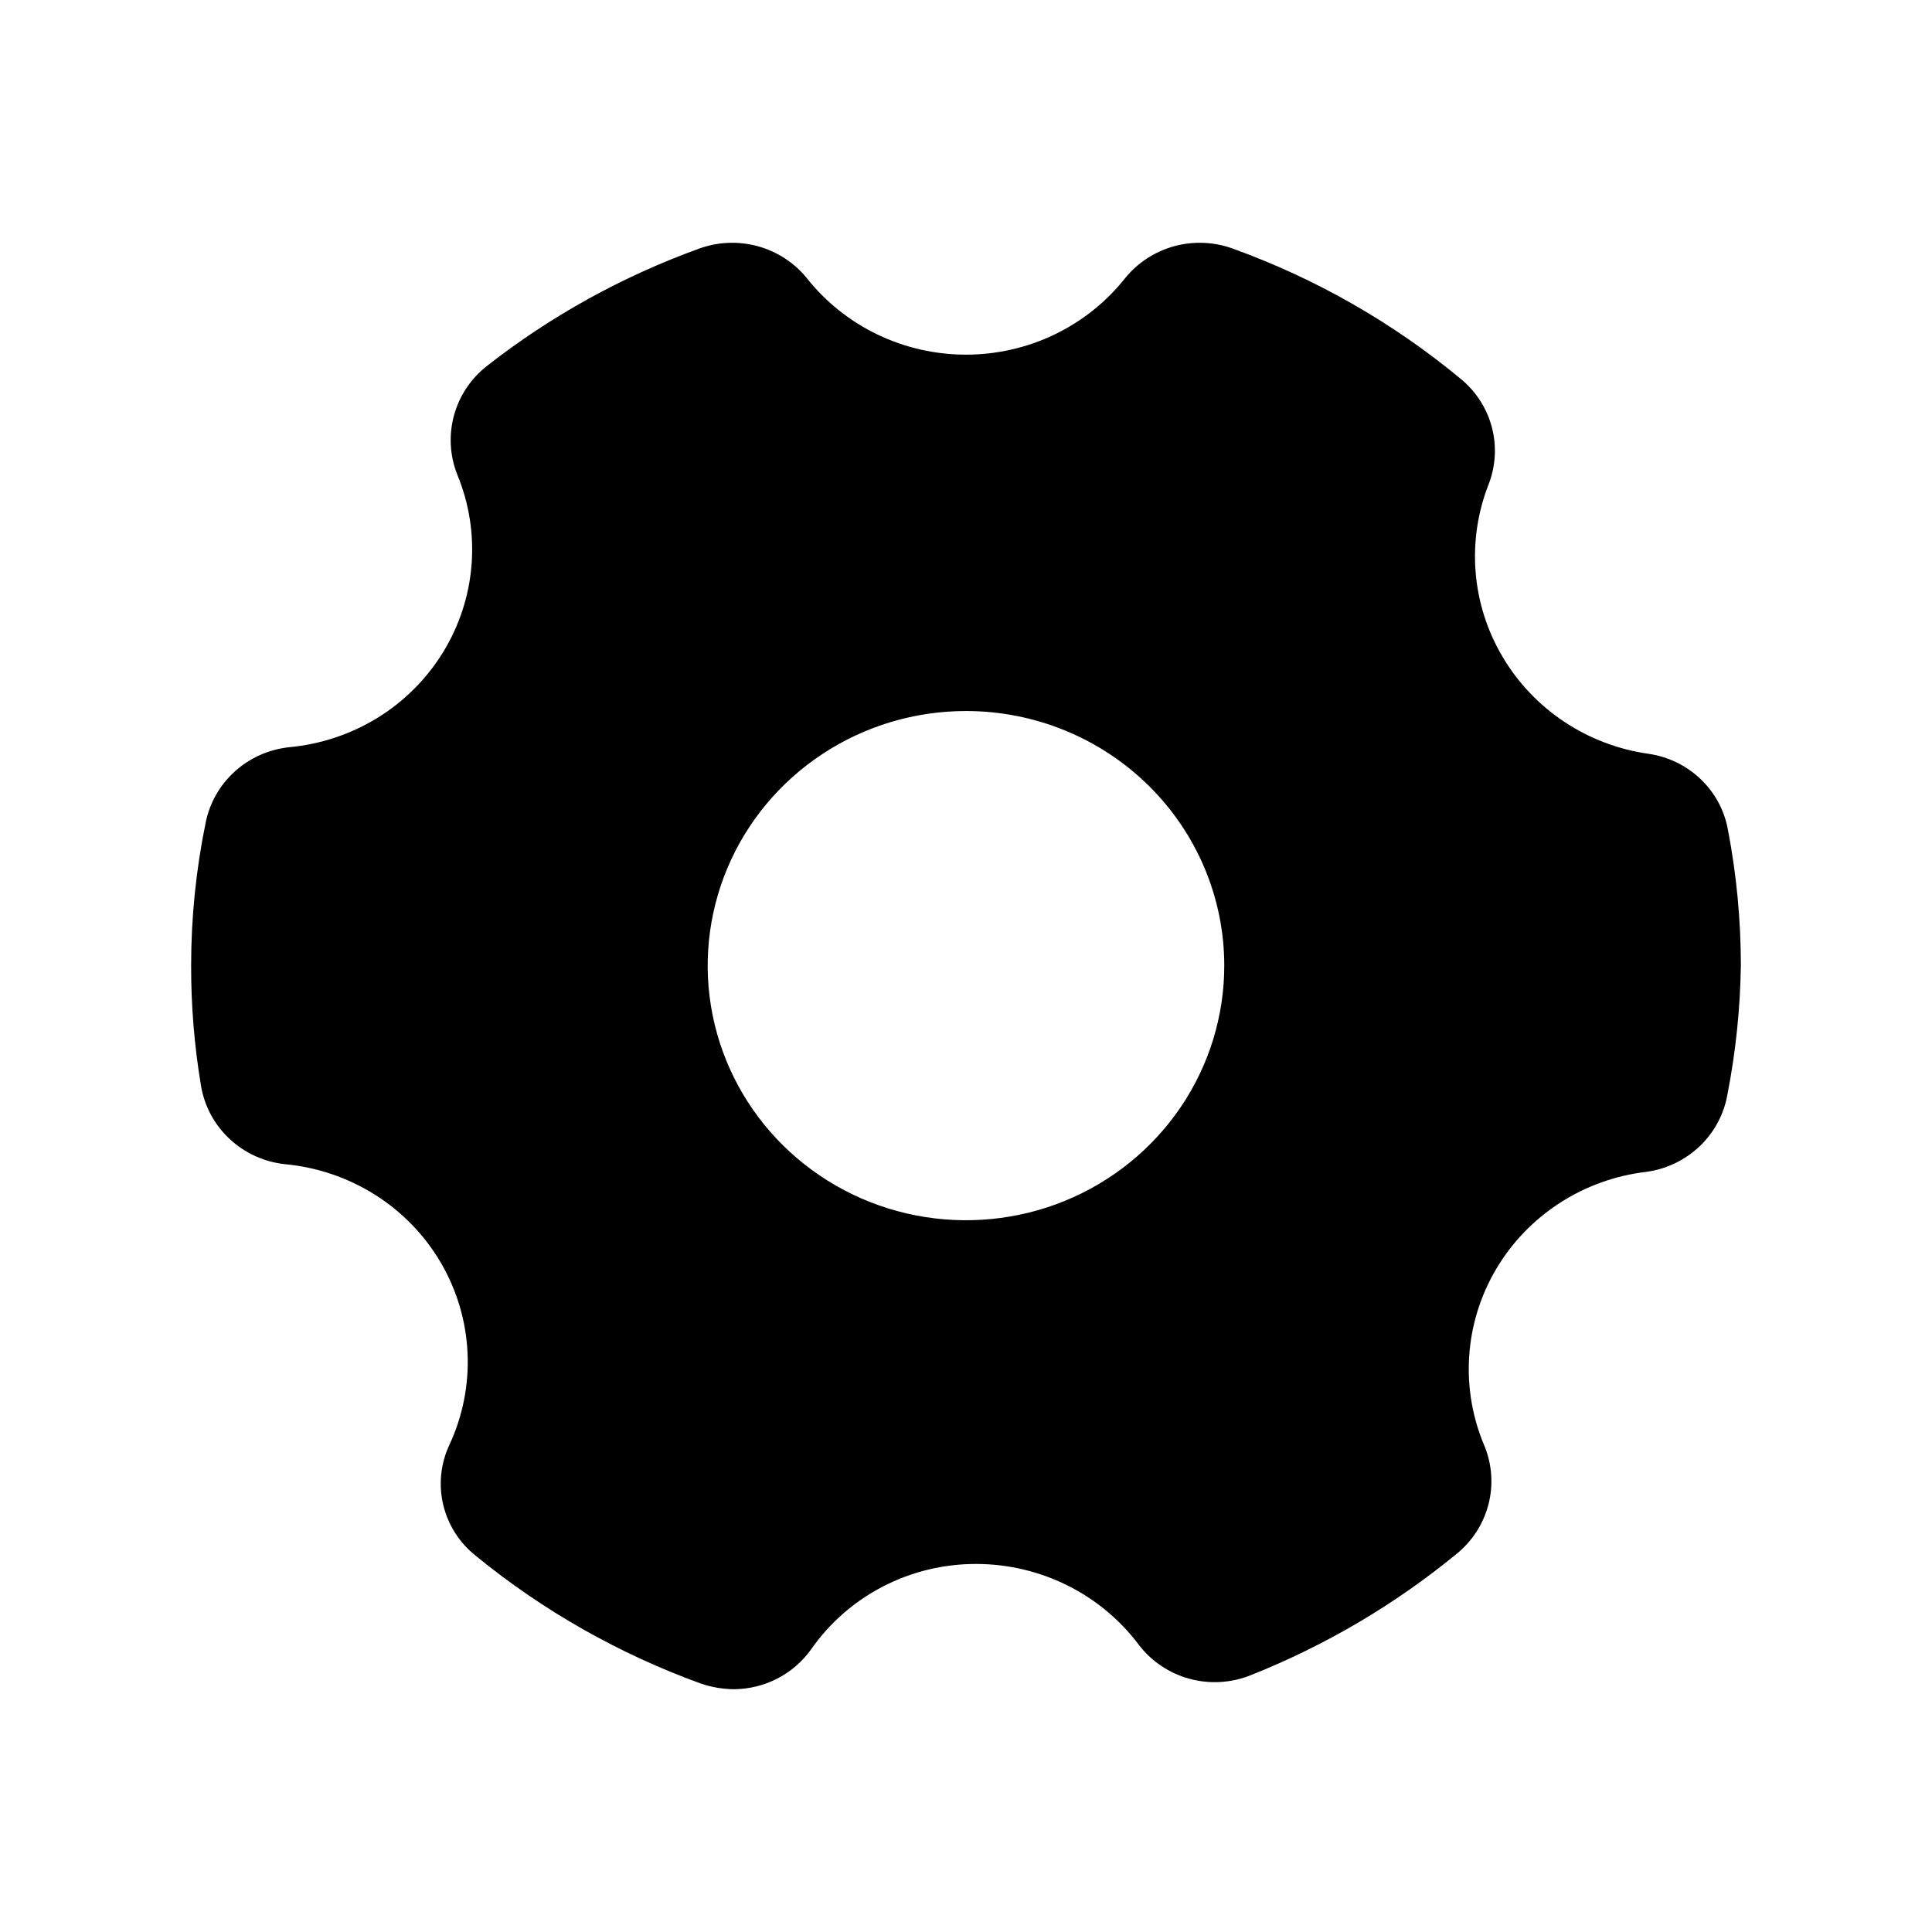 <svg width="44" height="44" viewBox="0 0 44 44" fill="none" xmlns="http://www.w3.org/2000/svg">
<path d="M37.541 17.167C36.854 17.069 36.199 16.82 35.624 16.437C35.049 16.055 34.569 15.549 34.22 14.958C33.87 14.368 33.66 13.707 33.606 13.025C33.552 12.344 33.654 11.659 33.906 11.021C34.065 10.605 34.089 10.149 33.973 9.719C33.857 9.288 33.607 8.904 33.258 8.621C31.72 7.347 29.968 6.346 28.082 5.664C27.652 5.506 27.184 5.487 26.742 5.607C26.301 5.728 25.909 5.983 25.623 6.336C25.193 6.878 24.643 7.317 24.015 7.619C23.387 7.92 22.698 8.077 22 8.077C21.301 8.077 20.612 7.92 19.984 7.619C19.356 7.317 18.806 6.878 18.376 6.336C18.09 5.983 17.699 5.728 17.257 5.607C16.816 5.487 16.347 5.506 15.917 5.664C14.176 6.294 12.547 7.194 11.094 8.331C10.727 8.617 10.463 9.011 10.341 9.455C10.218 9.9 10.243 10.371 10.411 10.801C10.683 11.455 10.795 12.163 10.739 12.867C10.683 13.572 10.46 14.254 10.088 14.858C9.716 15.463 9.206 15.973 8.598 16.348C7.99 16.722 7.302 16.951 6.588 17.017C6.124 17.066 5.689 17.26 5.346 17.571C5.003 17.882 4.77 18.293 4.682 18.745C4.463 19.814 4.353 20.901 4.353 21.992C4.351 22.905 4.426 23.816 4.576 24.717C4.651 25.183 4.879 25.611 5.226 25.936C5.573 26.261 6.018 26.464 6.494 26.514C7.223 26.582 7.926 26.821 8.543 27.211C9.16 27.601 9.673 28.131 10.039 28.756C10.405 29.382 10.614 30.085 10.648 30.807C10.682 31.528 10.541 32.248 10.235 32.904C10.035 33.331 9.985 33.812 10.094 34.27C10.203 34.728 10.463 35.137 10.835 35.432C12.364 36.683 14.099 37.667 15.964 38.343C16.203 38.424 16.453 38.467 16.706 38.471C17.052 38.47 17.392 38.387 17.7 38.23C18.006 38.072 18.271 37.845 18.47 37.566C18.89 36.964 19.452 36.471 20.108 36.132C20.764 35.792 21.494 35.616 22.235 35.618C22.953 35.619 23.661 35.785 24.302 36.103C24.943 36.421 25.5 36.882 25.929 37.45C26.214 37.828 26.618 38.102 27.078 38.23C27.537 38.358 28.027 38.332 28.47 38.157C30.176 37.481 31.764 36.546 33.176 35.386C33.531 35.097 33.784 34.704 33.898 34.264C34.012 33.825 33.982 33.361 33.811 32.939C33.535 32.293 33.414 31.593 33.459 30.893C33.504 30.194 33.713 29.514 34.07 28.908C34.427 28.302 34.922 27.786 35.517 27.4C36.111 27.015 36.788 26.771 37.494 26.688C37.952 26.626 38.377 26.421 38.709 26.105C39.042 25.788 39.263 25.375 39.341 24.926C39.53 23.958 39.632 22.977 39.647 21.992C39.647 20.953 39.548 19.916 39.352 18.895C39.273 18.456 39.055 18.053 38.73 17.743C38.405 17.433 37.989 17.231 37.541 17.167ZM27.882 21.992C27.882 23.138 27.537 24.259 26.891 25.213C26.244 26.166 25.326 26.91 24.251 27.349C23.176 27.788 21.993 27.902 20.852 27.679C19.711 27.455 18.663 26.903 17.84 26.092C17.017 25.281 16.457 24.248 16.23 23.123C16.003 21.998 16.12 20.832 16.565 19.773C17.01 18.713 17.764 17.808 18.732 17.171C19.699 16.533 20.836 16.193 22 16.193C23.56 16.193 25.056 16.804 26.159 17.892C27.262 18.979 27.882 20.454 27.882 21.992Z" fill="black"/>
</svg>
